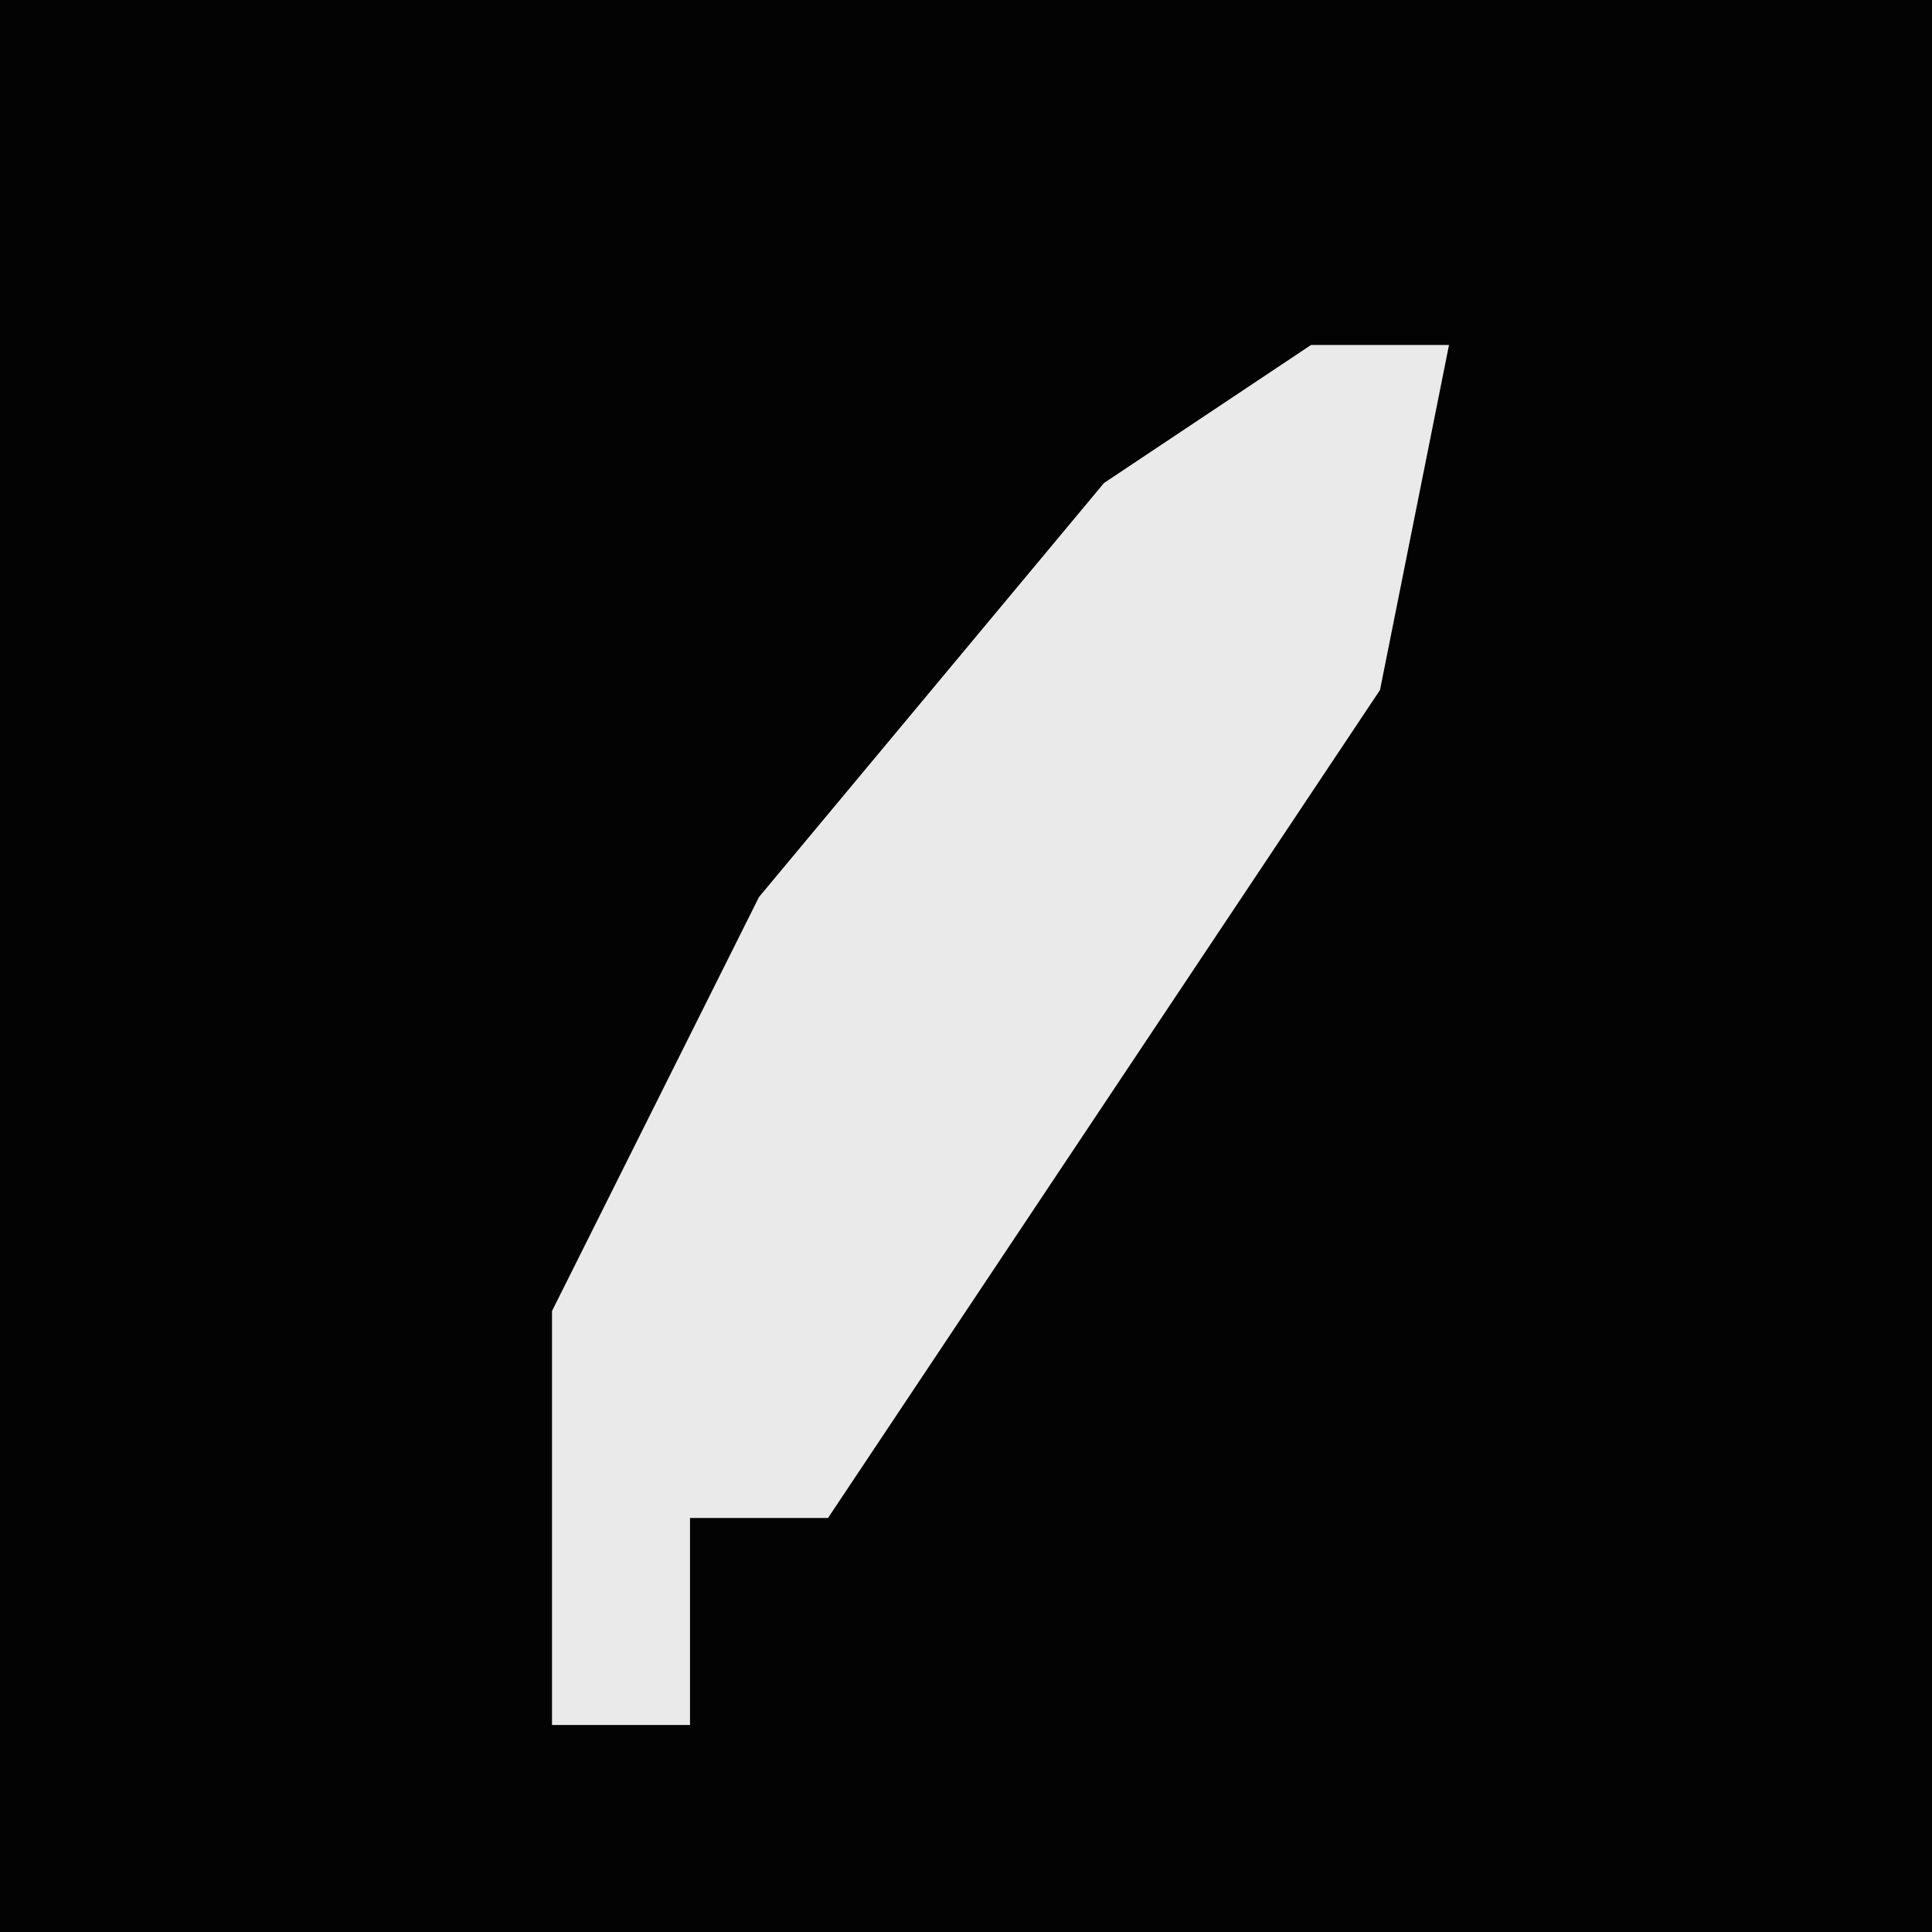 <?xml version="1.0" encoding="UTF-8"?>
<svg version="1.1" xmlns="http://www.w3.org/2000/svg" width="28" height="28">
<path d="M0,0 L28,0 L28,28 L0,28 Z " fill="#030303" transform="translate(0,0)"/>
<path d="M0,0 L2,0 L1,5 L-5,14 L-7,17 L-9,17 L-9,20 L-11,20 L-11,14 L-8,8 L-3,2 Z " fill="#EAEAEA" transform="translate(19,5)"/>
</svg>
